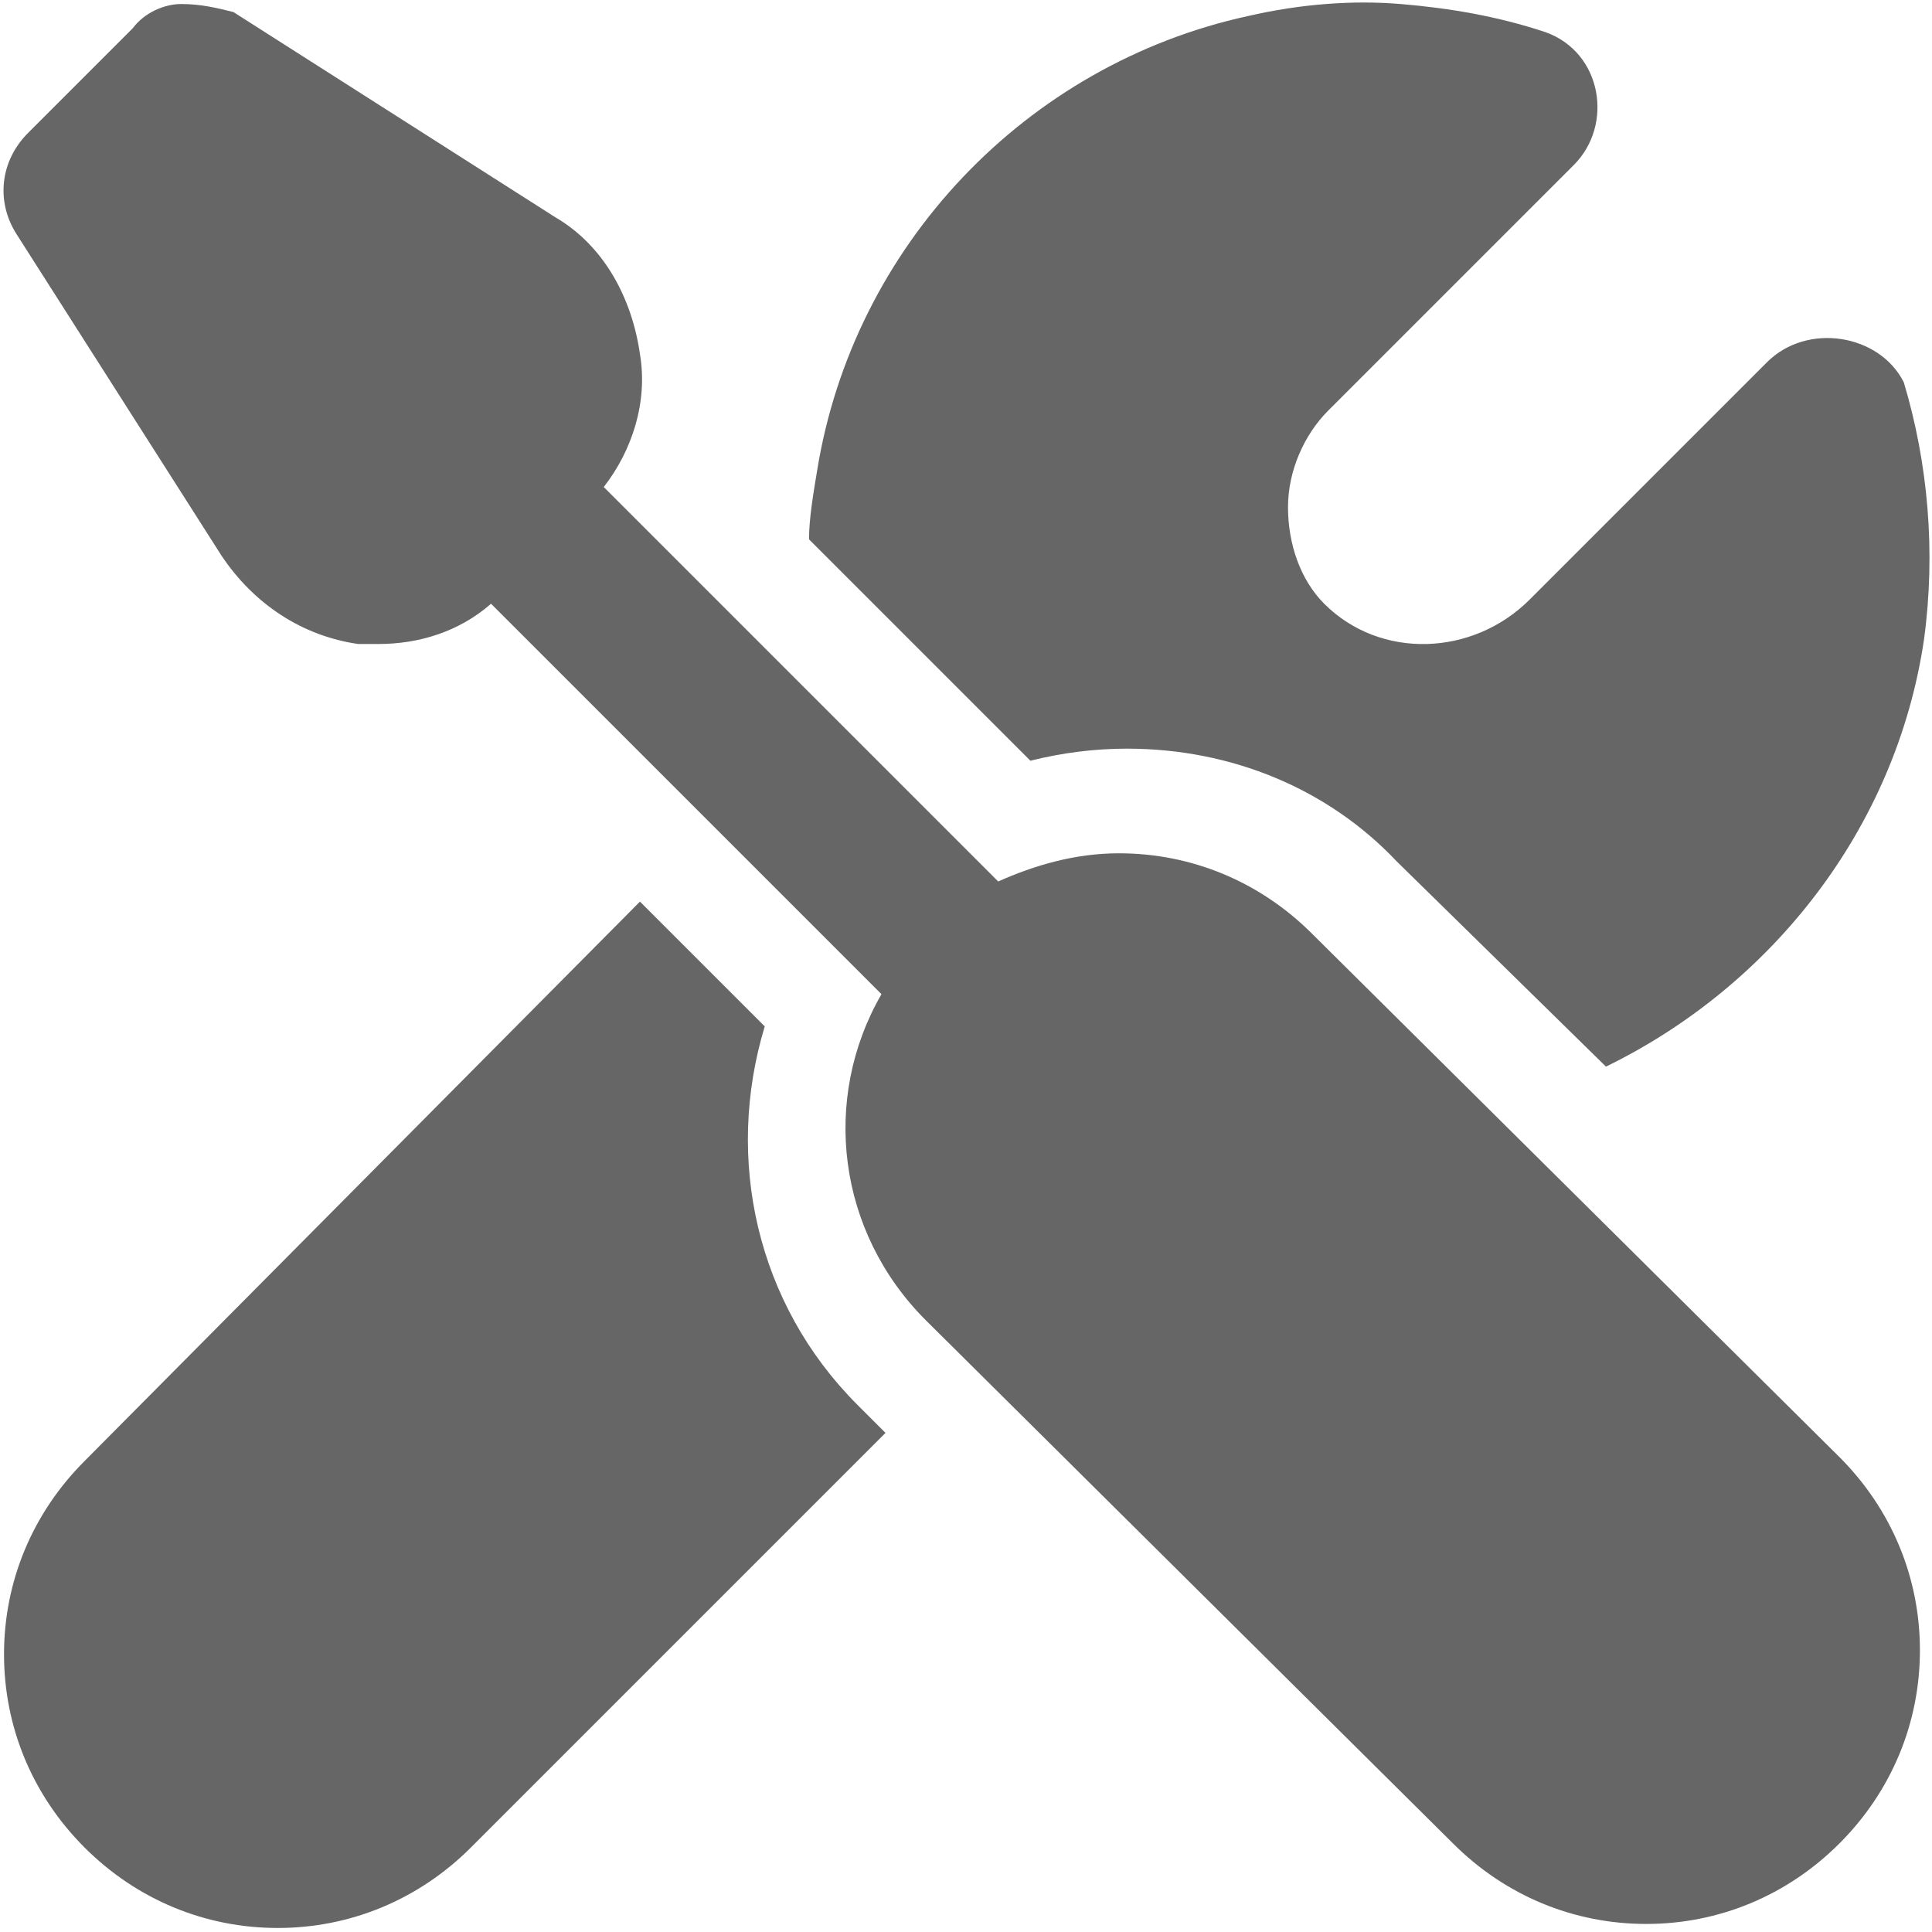 <?xml version="1.0" encoding="utf-8"?>
<!-- Generator: Adobe Illustrator 24.0.0, SVG Export Plug-In . SVG Version: 6.00 Build 0)  -->
<svg version="1.1" id="Layer_1" xmlns="http://www.w3.org/2000/svg" xmlns:xlink="http://www.w3.org/1999/xlink" x="0px" y="0px"
	 viewBox="0 0 48 48" style="enable-background:new 0 0 48 48;" xml:space="preserve">
<style type="text/css">
	.st0{fill:#666666;}
</style>
<path class="st0" d="M4.5,0.1c-0.4,0-0.9,0.2-1.2,0.6L0.7,3.3C0,4-0.1,5,0.4,5.8l5.1,8c0.8,1.2,2,2,3.4,2.2c0.2,0,0.4,0,0.5,0
	c1,0,2-0.3,2.8-1l9.7,9.7c-1.5,2.6-1.1,5.9,1.1,8.1l13.1,13c1.3,1.3,3,2,4.8,2h0c1.8,0,3.5-0.7,4.8-2c1.3-1.3,2-3,2-4.8
	c0-1.8-0.7-3.5-2-4.8l-13.1-13c-1.3-1.3-3-2-4.8-2h0c-1.1,0-2.1,0.3-3,0.7l-9.8-9.8c0.7-0.9,1.1-2.1,0.9-3.3
	c-0.2-1.4-0.9-2.7-2.1-3.4l-8-5.1C5.4,0.2,5,0.1,4.5,0.1z M34.8,0.1c-1.2-0.1-2.5,0-3.8,0.3c-5.5,1.2-9.8,5.7-10.7,11.3
	c-0.1,0.6-0.2,1.2-0.2,1.7l5.5,5.5c0.8-0.2,1.6-0.3,2.4-0.3c2.6,0,5,1,6.7,2.8l5.2,5.1c4.1-2,7.2-5.9,7.9-10.6
	c0.3-2.2,0.1-4.4-0.5-6.4C46.7,8.3,44.9,8,43.9,9L38,14.9c-1.4,1.4-3.7,1.5-5.1,0.1c-0.6-0.6-0.9-1.5-0.9-2.4c0-0.9,0.4-1.8,1-2.4
	l6.1-6.1c1-1,0.7-2.8-0.7-3.3C37.2,0.4,36,0.2,34.8,0.1z M15.9,22.4L2.1,36.3c-1.3,1.3-2,3-2,4.8c0,1.8,0.7,3.5,2,4.8
	c1.3,1.3,3,2,4.8,2h0c1.8,0,3.5-0.7,4.8-2L22,35.6l-0.7-0.7c-2.5-2.5-3.3-6.1-2.3-9.4L15.9,22.4z"/>
</svg>
